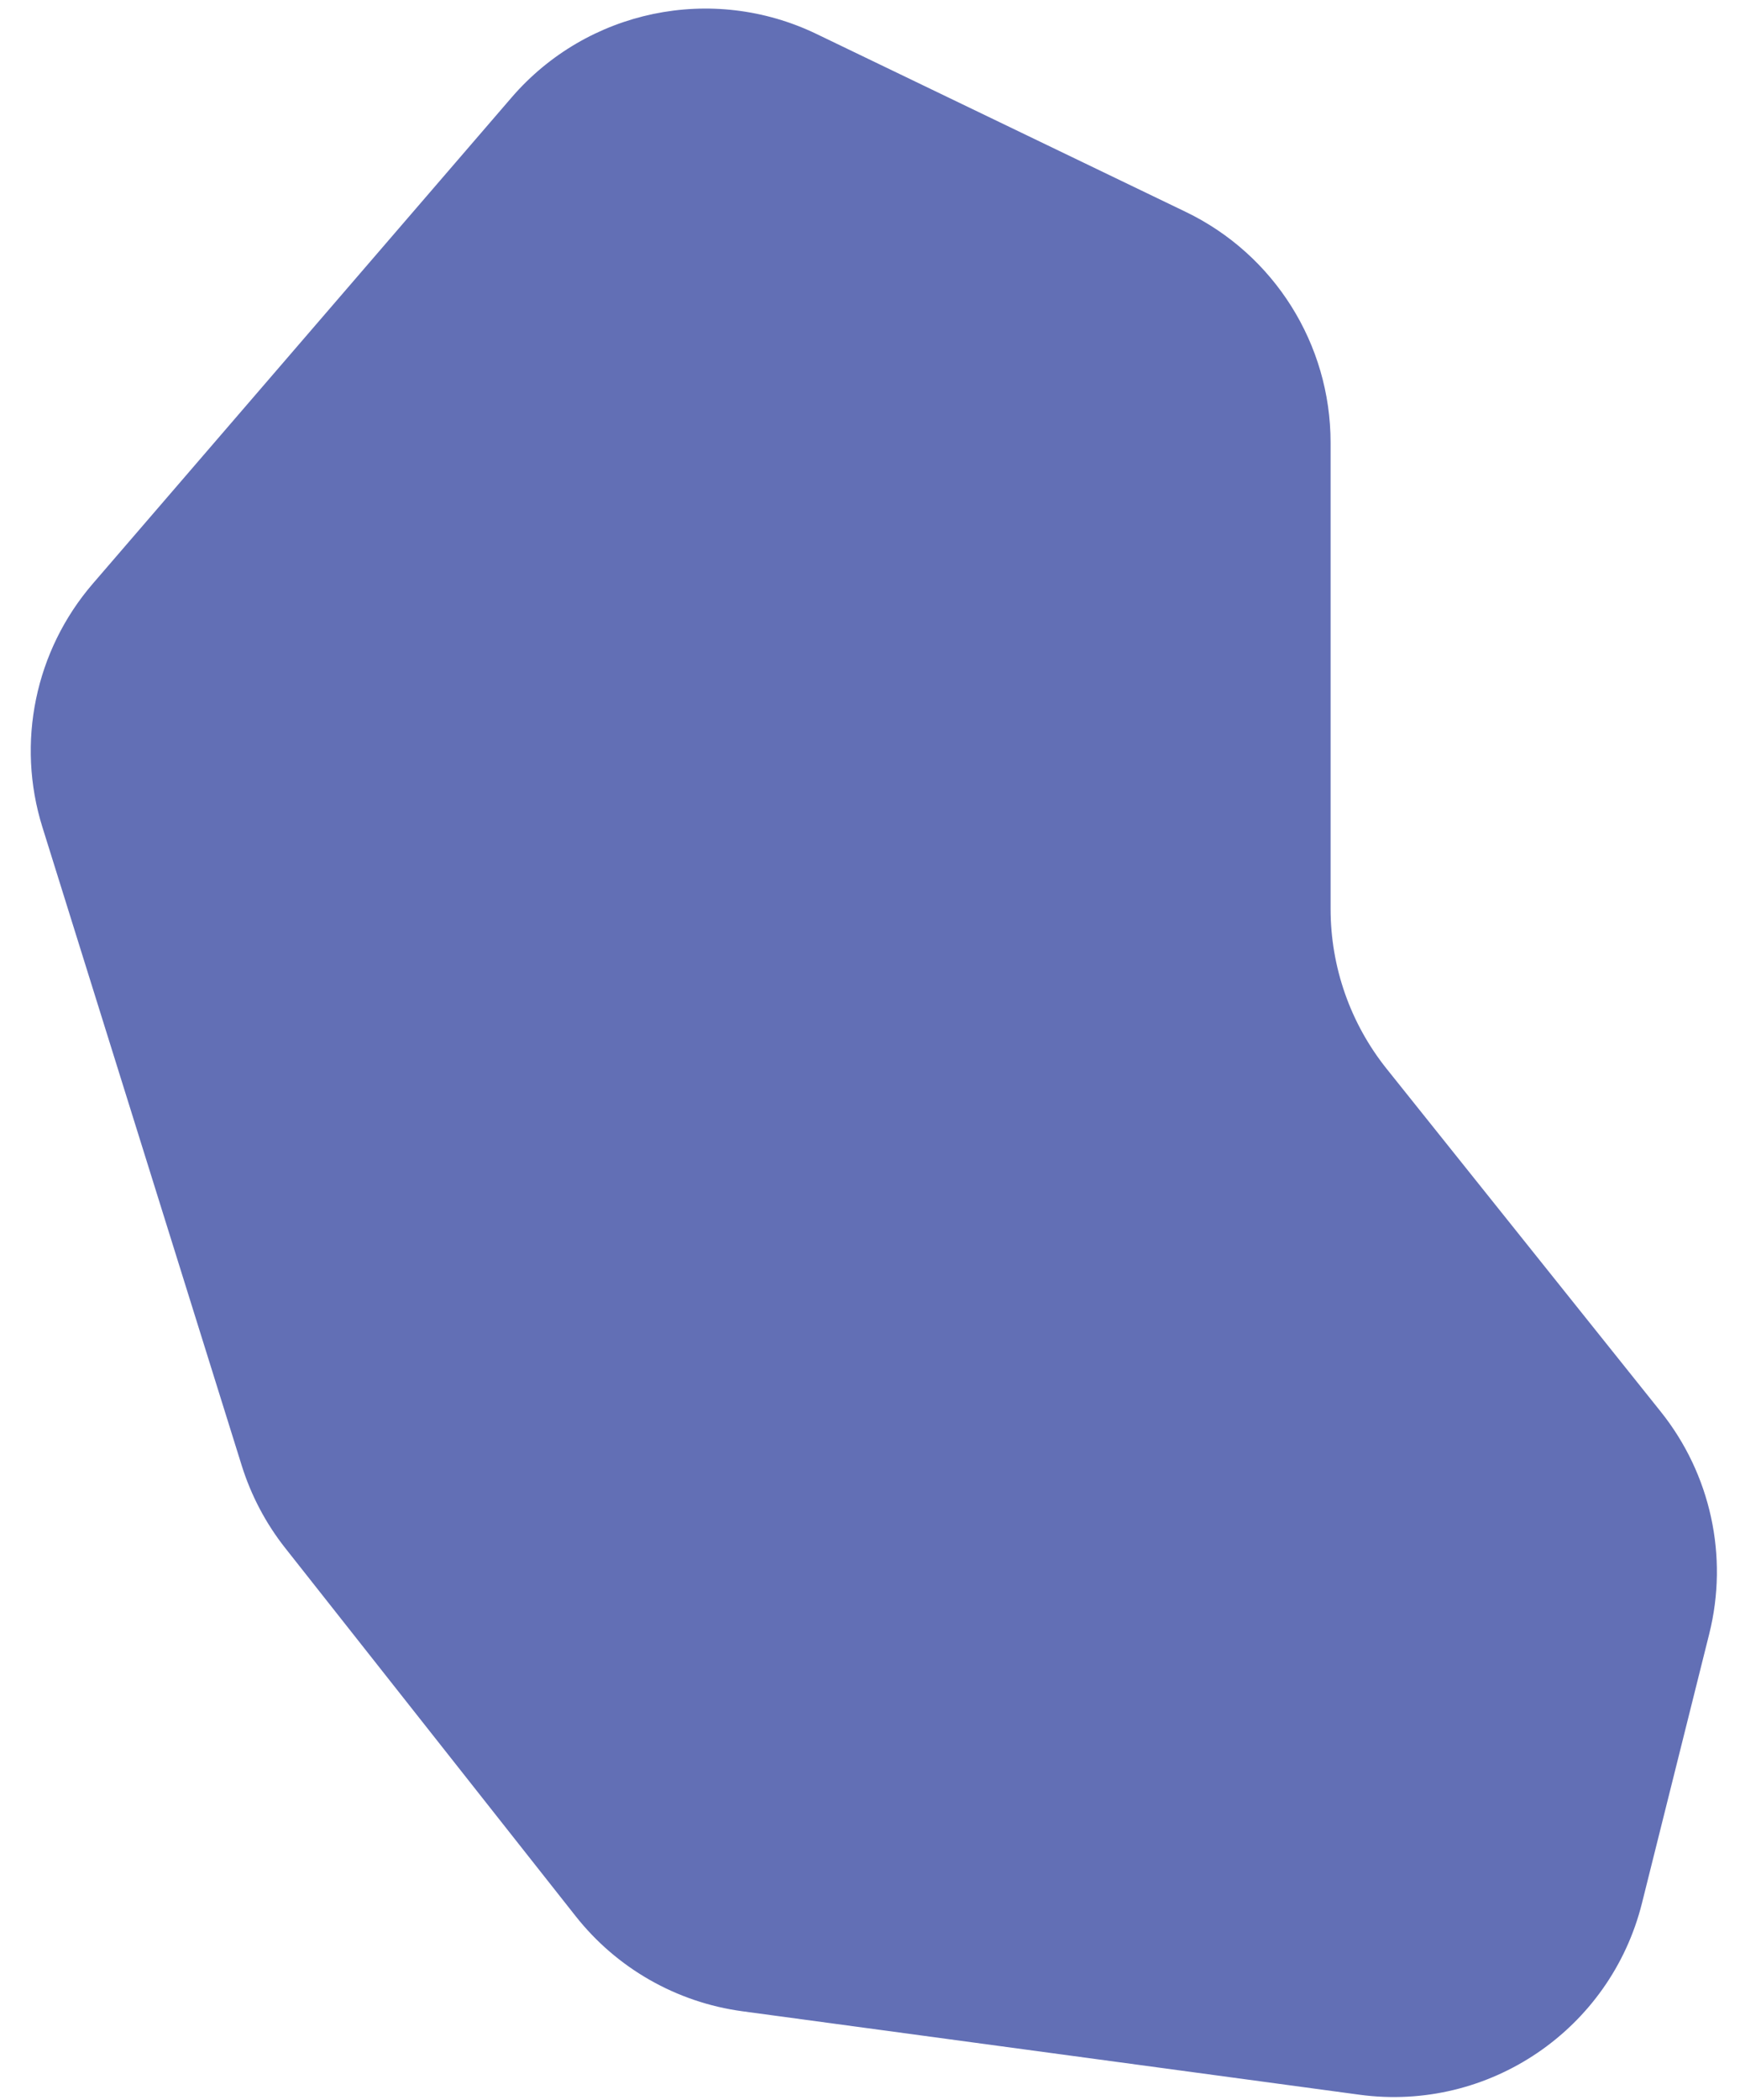 <svg xmlns="http://www.w3.org/2000/svg" version="1.1" xmlns:xlink="http://www.w3.org/1999/xlink" xmlns:svgjs="http://svgjs.com/svgjs" width="34" height="41"><svg width="34" height="41" viewBox="0 0 34 41" fill="none" xmlns="http://www.w3.org/2000/svg">
<path d="M9.997 1.903C11.474 0.19 13.916 -0.318 15.954 0.663L23.169 4.137C24.9 4.97 26 6.721 26 8.642V17.746C26 18.881 26.386 19.983 27.096 20.87L32.453 27.566C33.428 28.785 33.778 30.389 33.399 31.902L32.085 37.158C31.468 39.63 29.09 41.242 26.565 40.901L14.503 39.271C13.218 39.097 12.051 38.431 11.248 37.414L5.572 30.225C5.194 29.746 4.907 29.201 4.724 28.618L0.829 16.152C0.313 14.503 0.686 12.704 1.814 11.396L9.997 1.903Z" fill="#626FB5"></path>
</svg><style>@media (prefers-color-scheme: light) { :root { filter: none; } }
</style></svg>